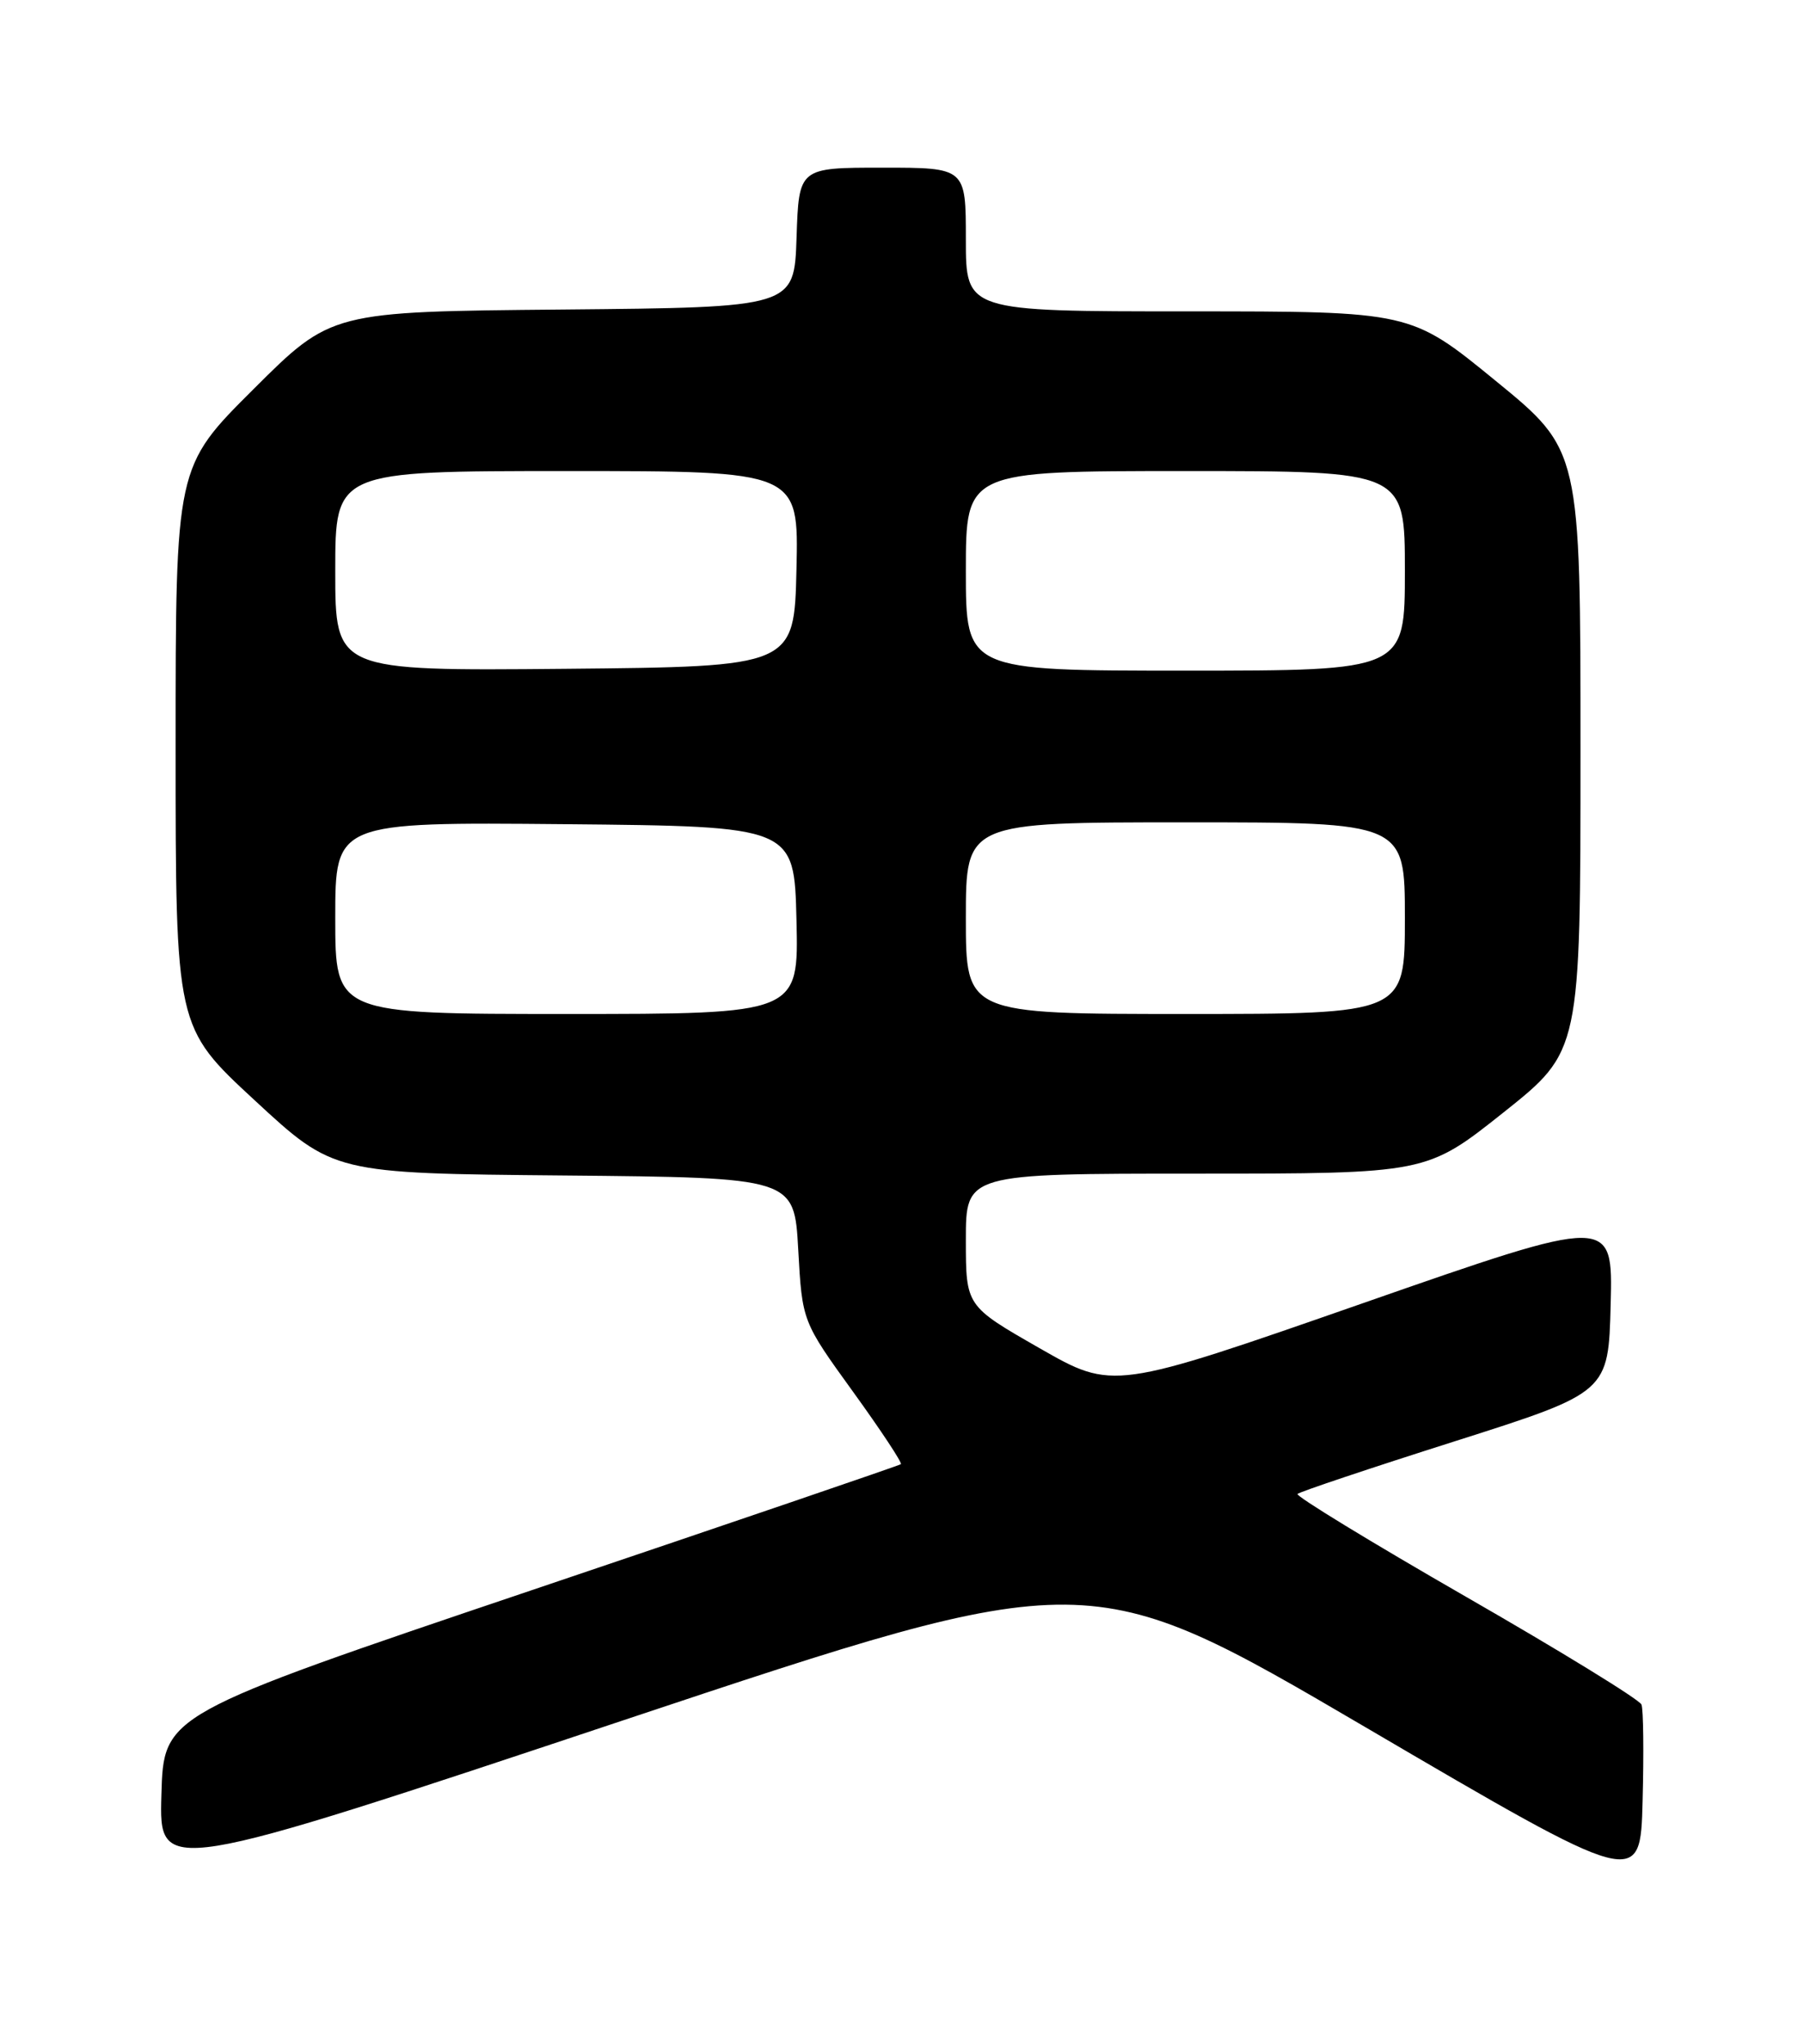 <?xml version="1.0" encoding="UTF-8" standalone="no"?>
<!DOCTYPE svg PUBLIC "-//W3C//DTD SVG 1.1//EN" "http://www.w3.org/Graphics/SVG/1.1/DTD/svg11.dtd" >
<svg xmlns="http://www.w3.org/2000/svg" xmlns:xlink="http://www.w3.org/1999/xlink" version="1.1" viewBox="0 0 226 256">
 <g >
 <path fill="currentColor"
d=" M 205.64 213.50 C 205.40 212.88 195.50 206.80 183.64 199.99 C 171.78 193.17 162.29 187.38 162.55 187.12 C 162.81 186.85 171.68 183.88 182.26 180.52 C 201.50 174.40 201.50 174.40 201.78 163.35 C 202.06 152.30 202.06 152.30 170.76 163.22 C 139.46 174.14 139.46 174.14 130.23 168.86 C 121.00 163.58 121.00 163.58 121.00 155.29 C 121.00 147.00 121.00 147.00 149.86 147.00 C 178.71 147.00 178.71 147.00 188.36 139.33 C 198.00 131.66 198.00 131.66 198.00 94.02 C 198.00 56.38 198.00 56.38 187.36 47.69 C 176.73 39.00 176.73 39.00 148.86 39.00 C 121.00 39.00 121.00 39.00 121.00 30.00 C 121.00 21.00 121.00 21.00 110.54 21.00 C 100.08 21.00 100.08 21.00 99.79 29.75 C 99.50 38.50 99.50 38.50 70.50 38.77 C 41.50 39.03 41.50 39.03 31.75 48.75 C 22.00 58.46 22.00 58.46 22.00 93.56 C 22.00 128.65 22.00 128.65 31.90 137.81 C 41.80 146.97 41.80 146.97 70.65 147.23 C 99.50 147.50 99.50 147.50 100.00 156.51 C 100.50 165.51 100.50 165.51 106.86 174.31 C 110.36 179.15 113.06 183.24 112.86 183.39 C 112.66 183.55 91.80 190.67 66.50 199.21 C 20.50 214.75 20.50 214.75 20.22 224.80 C 19.93 234.86 19.93 234.86 78.17 215.44 C 136.40 196.03 136.40 196.03 170.95 216.27 C 205.50 236.52 205.50 236.52 205.78 225.57 C 205.94 219.55 205.88 214.12 205.64 213.50 Z  M 42.00 114.98 C 42.00 102.97 42.00 102.97 70.75 103.23 C 99.50 103.50 99.50 103.50 99.78 115.25 C 100.06 127.00 100.06 127.00 71.03 127.00 C 42.00 127.00 42.00 127.00 42.00 114.98 Z  M 121.00 115.00 C 121.00 103.00 121.00 103.00 148.50 103.00 C 176.00 103.00 176.00 103.00 176.00 115.00 C 176.00 127.00 176.00 127.00 148.50 127.00 C 121.00 127.00 121.00 127.00 121.00 115.00 Z  M 42.00 71.52 C 42.00 59.00 42.00 59.00 71.03 59.00 C 100.06 59.00 100.06 59.00 99.78 71.25 C 99.50 83.50 99.50 83.50 70.75 83.77 C 42.00 84.03 42.00 84.03 42.00 71.52 Z  M 121.00 71.50 C 121.00 59.00 121.00 59.00 148.50 59.00 C 176.00 59.00 176.00 59.00 176.00 71.50 C 176.00 84.00 176.00 84.00 148.50 84.00 C 121.00 84.00 121.00 84.00 121.00 71.50 Z "/>
</g>
</svg>